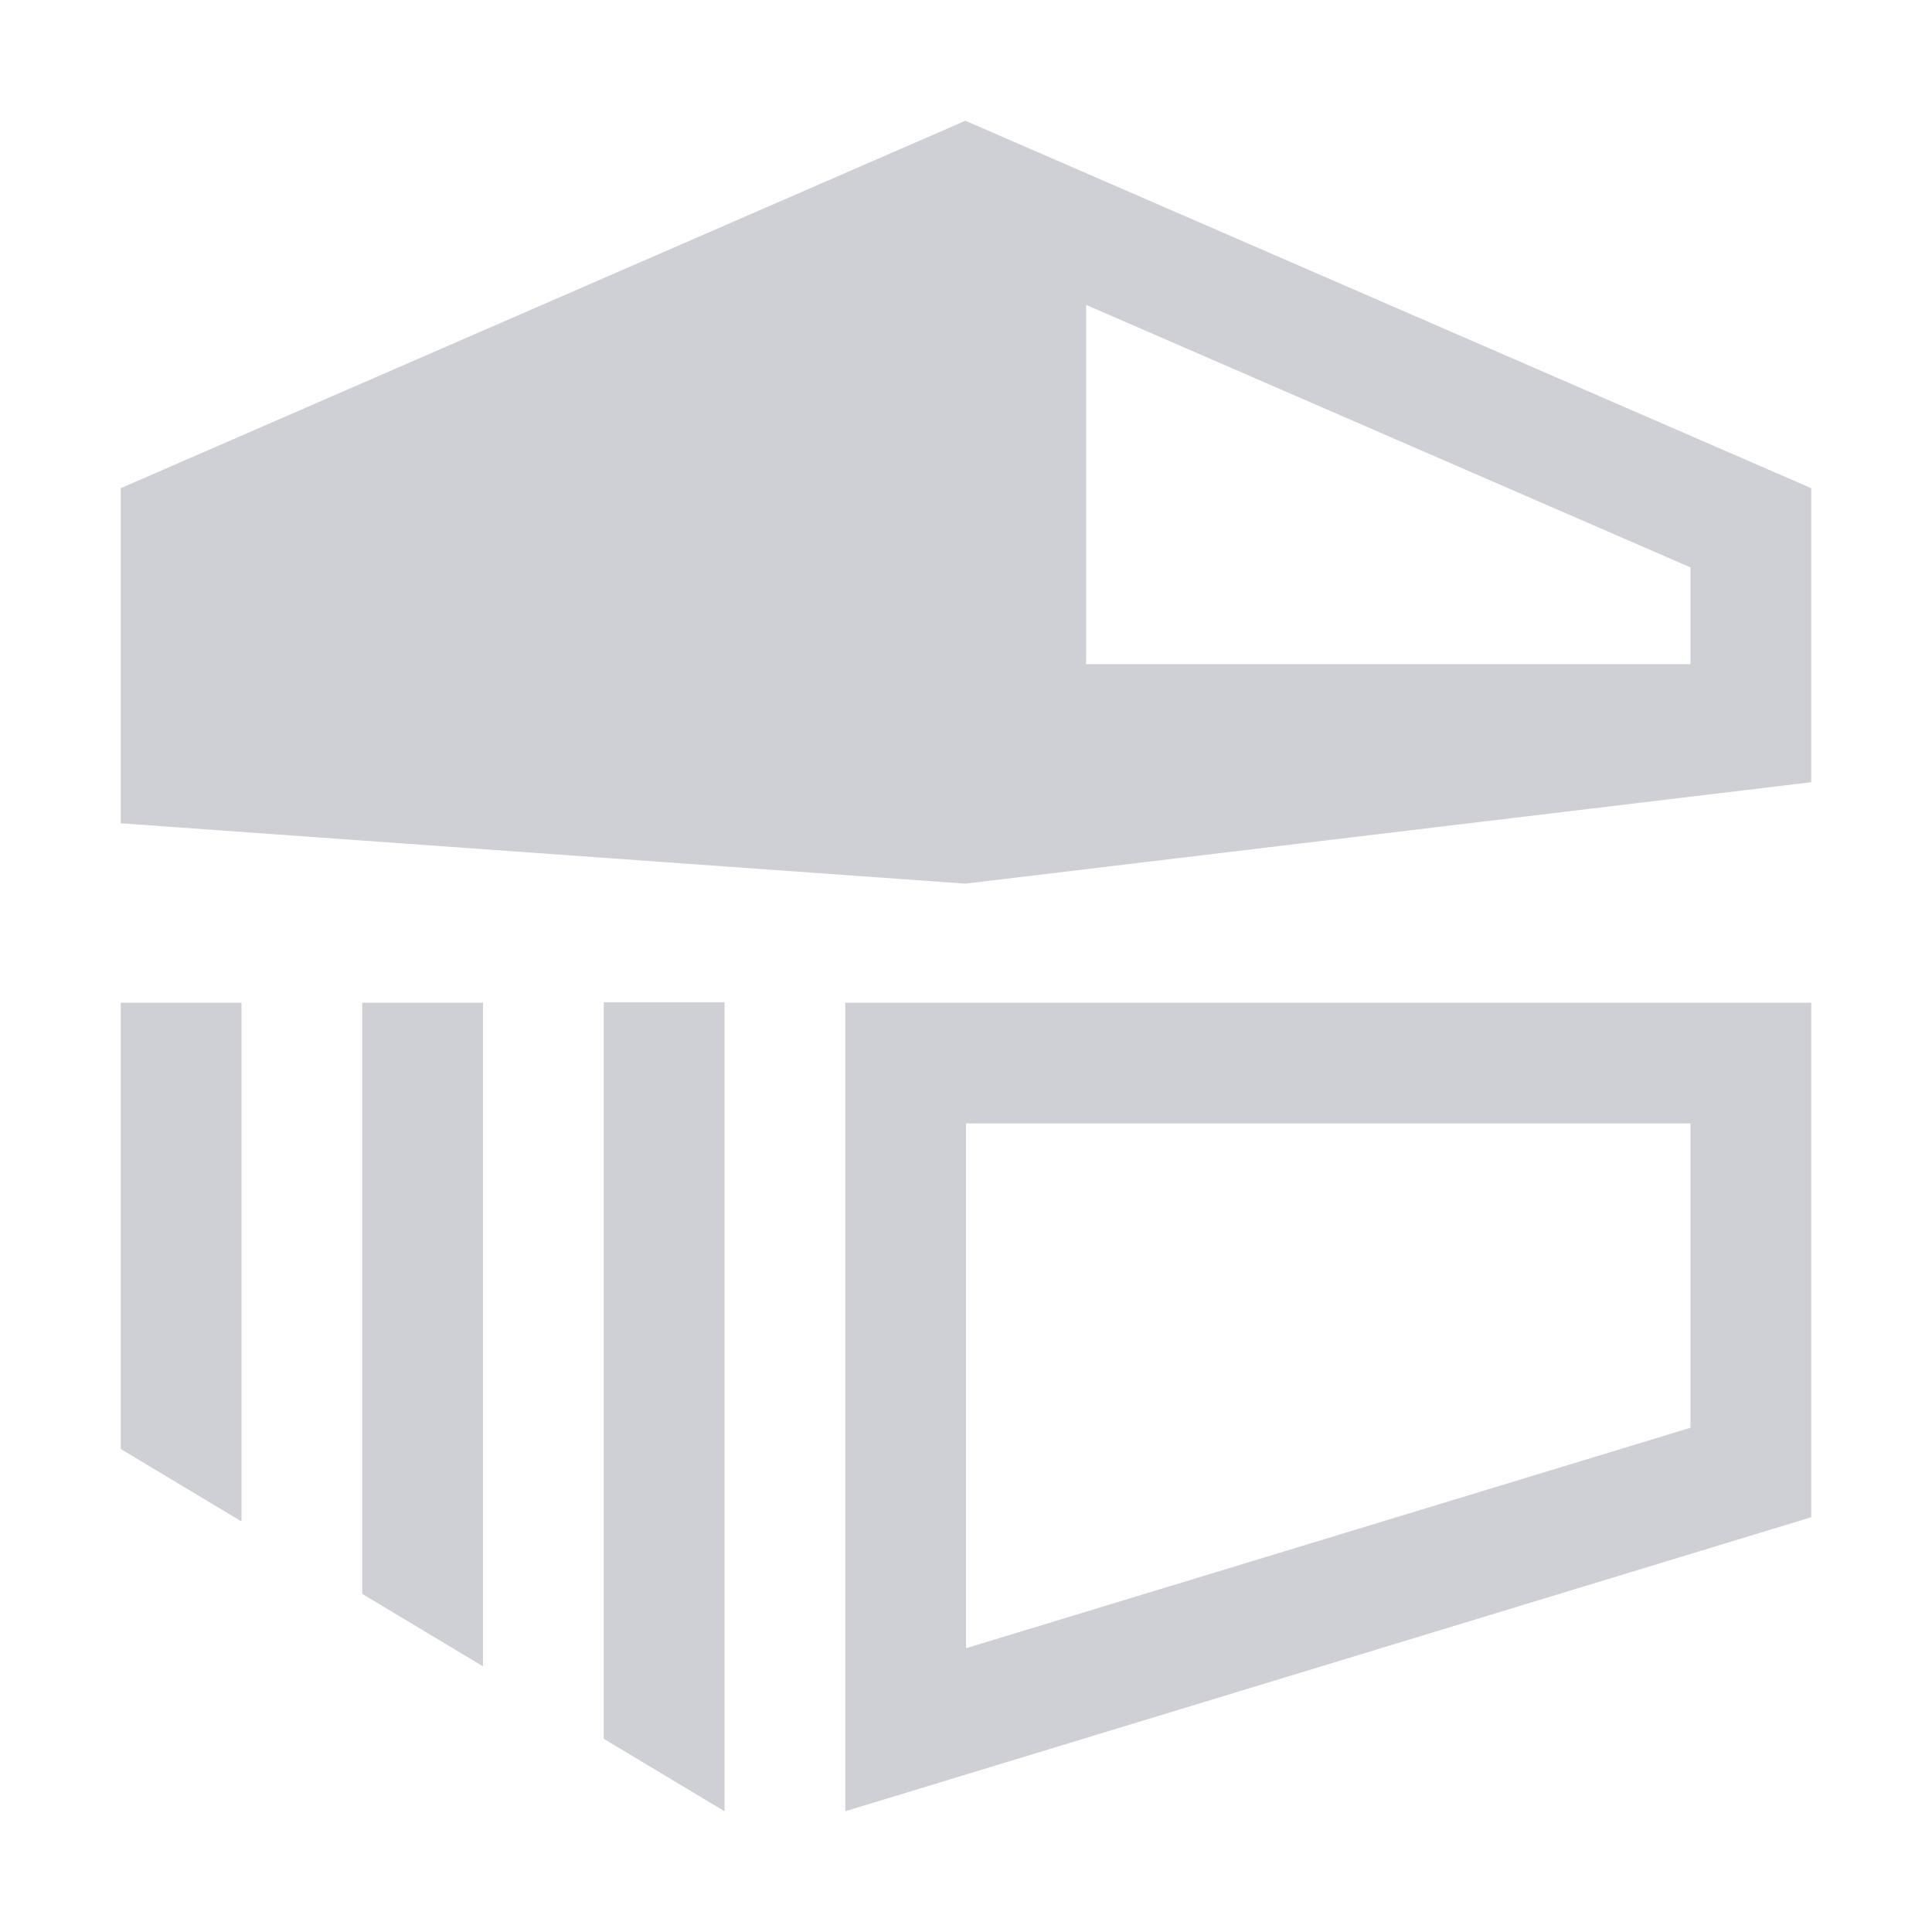<svg width="16" height="16" viewBox="0 0 16 16" fill="none" xmlns="http://www.w3.org/2000/svg">
  <path fill-rule="evenodd" clip-rule="evenodd"
        d="M7.995 1L1 4.043V6.818L7.995 7.318L15 6.478V4.043L7.995 1ZM14 5.5V4.699L8.995 2.525V5.5H14Z"
        fill="#CED0D6"/>
  <path d="M4 13.8L3 13.2V8.304H4V13.8Z" fill="#CED0D6"/>
  <path d="M1 12L2 12.6V8.304H1V12Z" fill="#CED0D6"/>
  <path d="M6 15L5 14.4V8.3H6V15Z" fill="#CED0D6"/>
  <path fill-rule="evenodd" clip-rule="evenodd"
        d="M15 12.565V8.304L7 8.304V15L15 12.565ZM8 13.65L14 11.824V9.304L8 9.304V13.65Z" fill="#CED0D6"/>
</svg>
